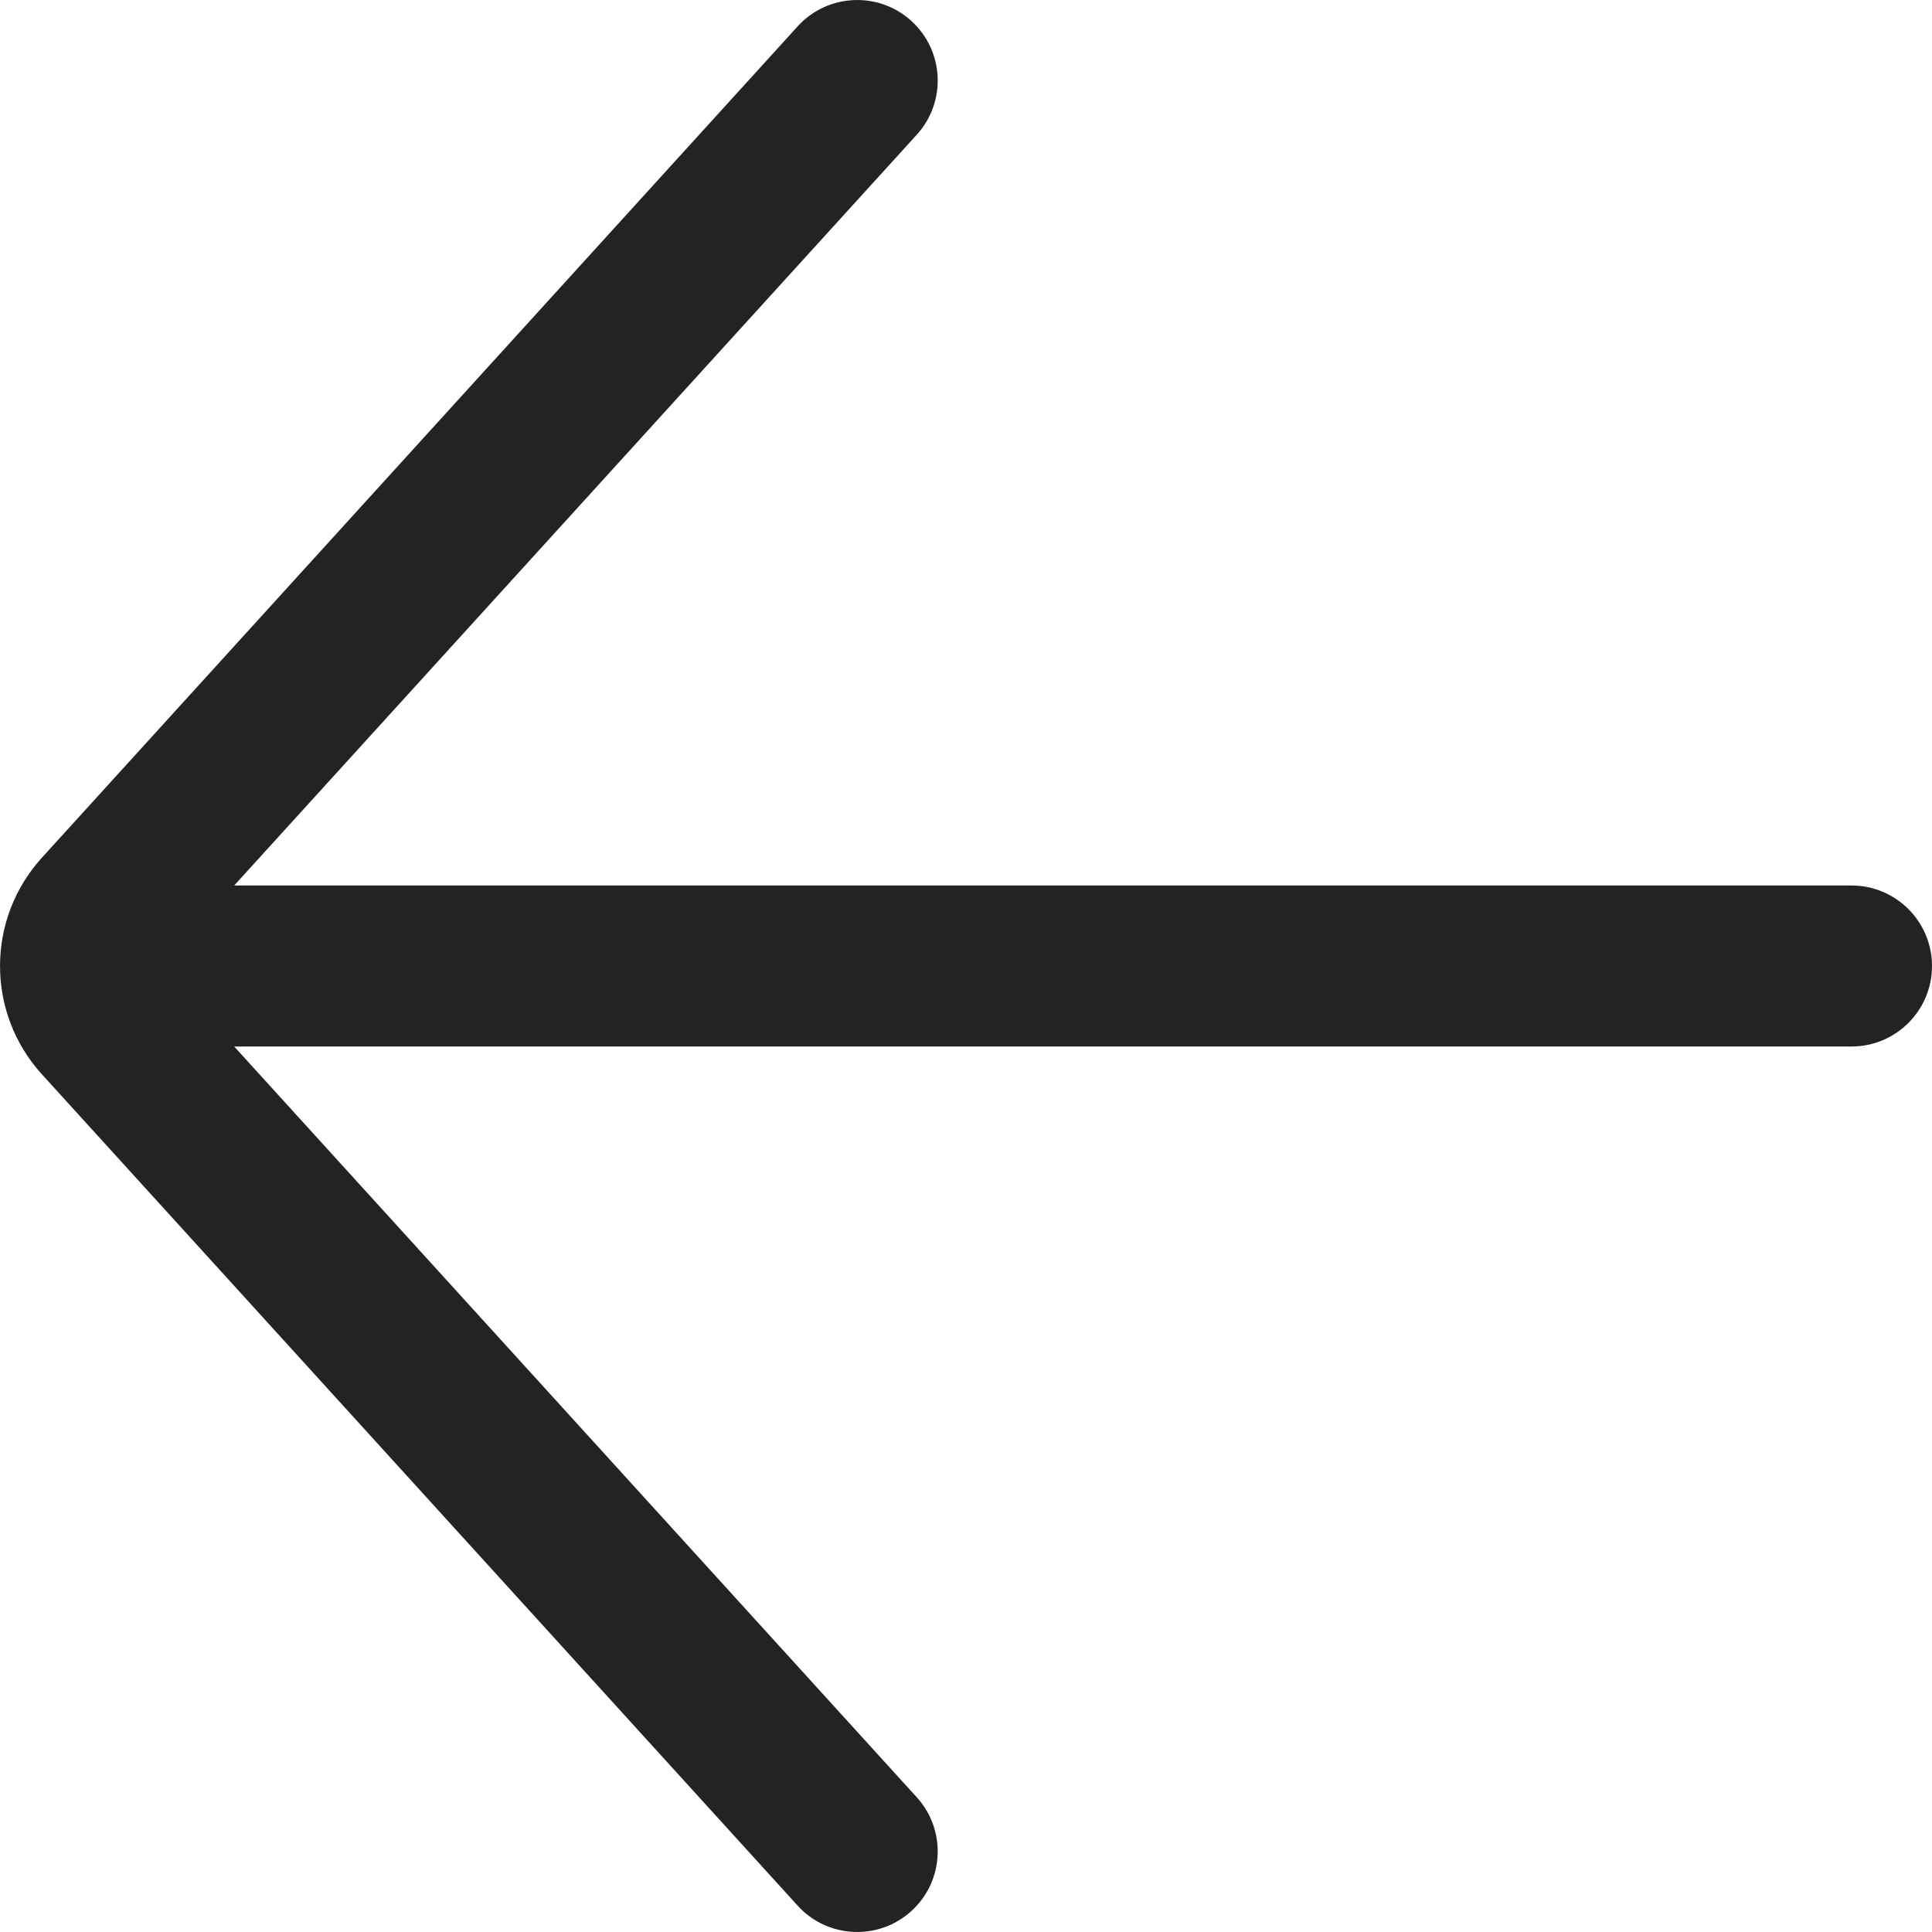 <svg width="24" height="24" viewBox="0 0 24 24" fill="none" xmlns="http://www.w3.org/2000/svg">
<path d="M23 13C23.552 13 24 12.552 24 12C24 11.448 23.552 11 23 11L2.909 11L11.389 1.673C11.76 1.264 11.73 0.632 11.321 0.26C10.913 -0.111 10.28 -0.081 9.909 0.327L0.52 10.655C-0.173 11.418 -0.173 12.582 0.52 13.345L9.909 23.673C10.28 24.081 10.913 24.111 11.321 23.74C11.73 23.368 11.76 22.736 11.389 22.327L2.909 13L23 13Z" fill="#232323"/>
</svg>
